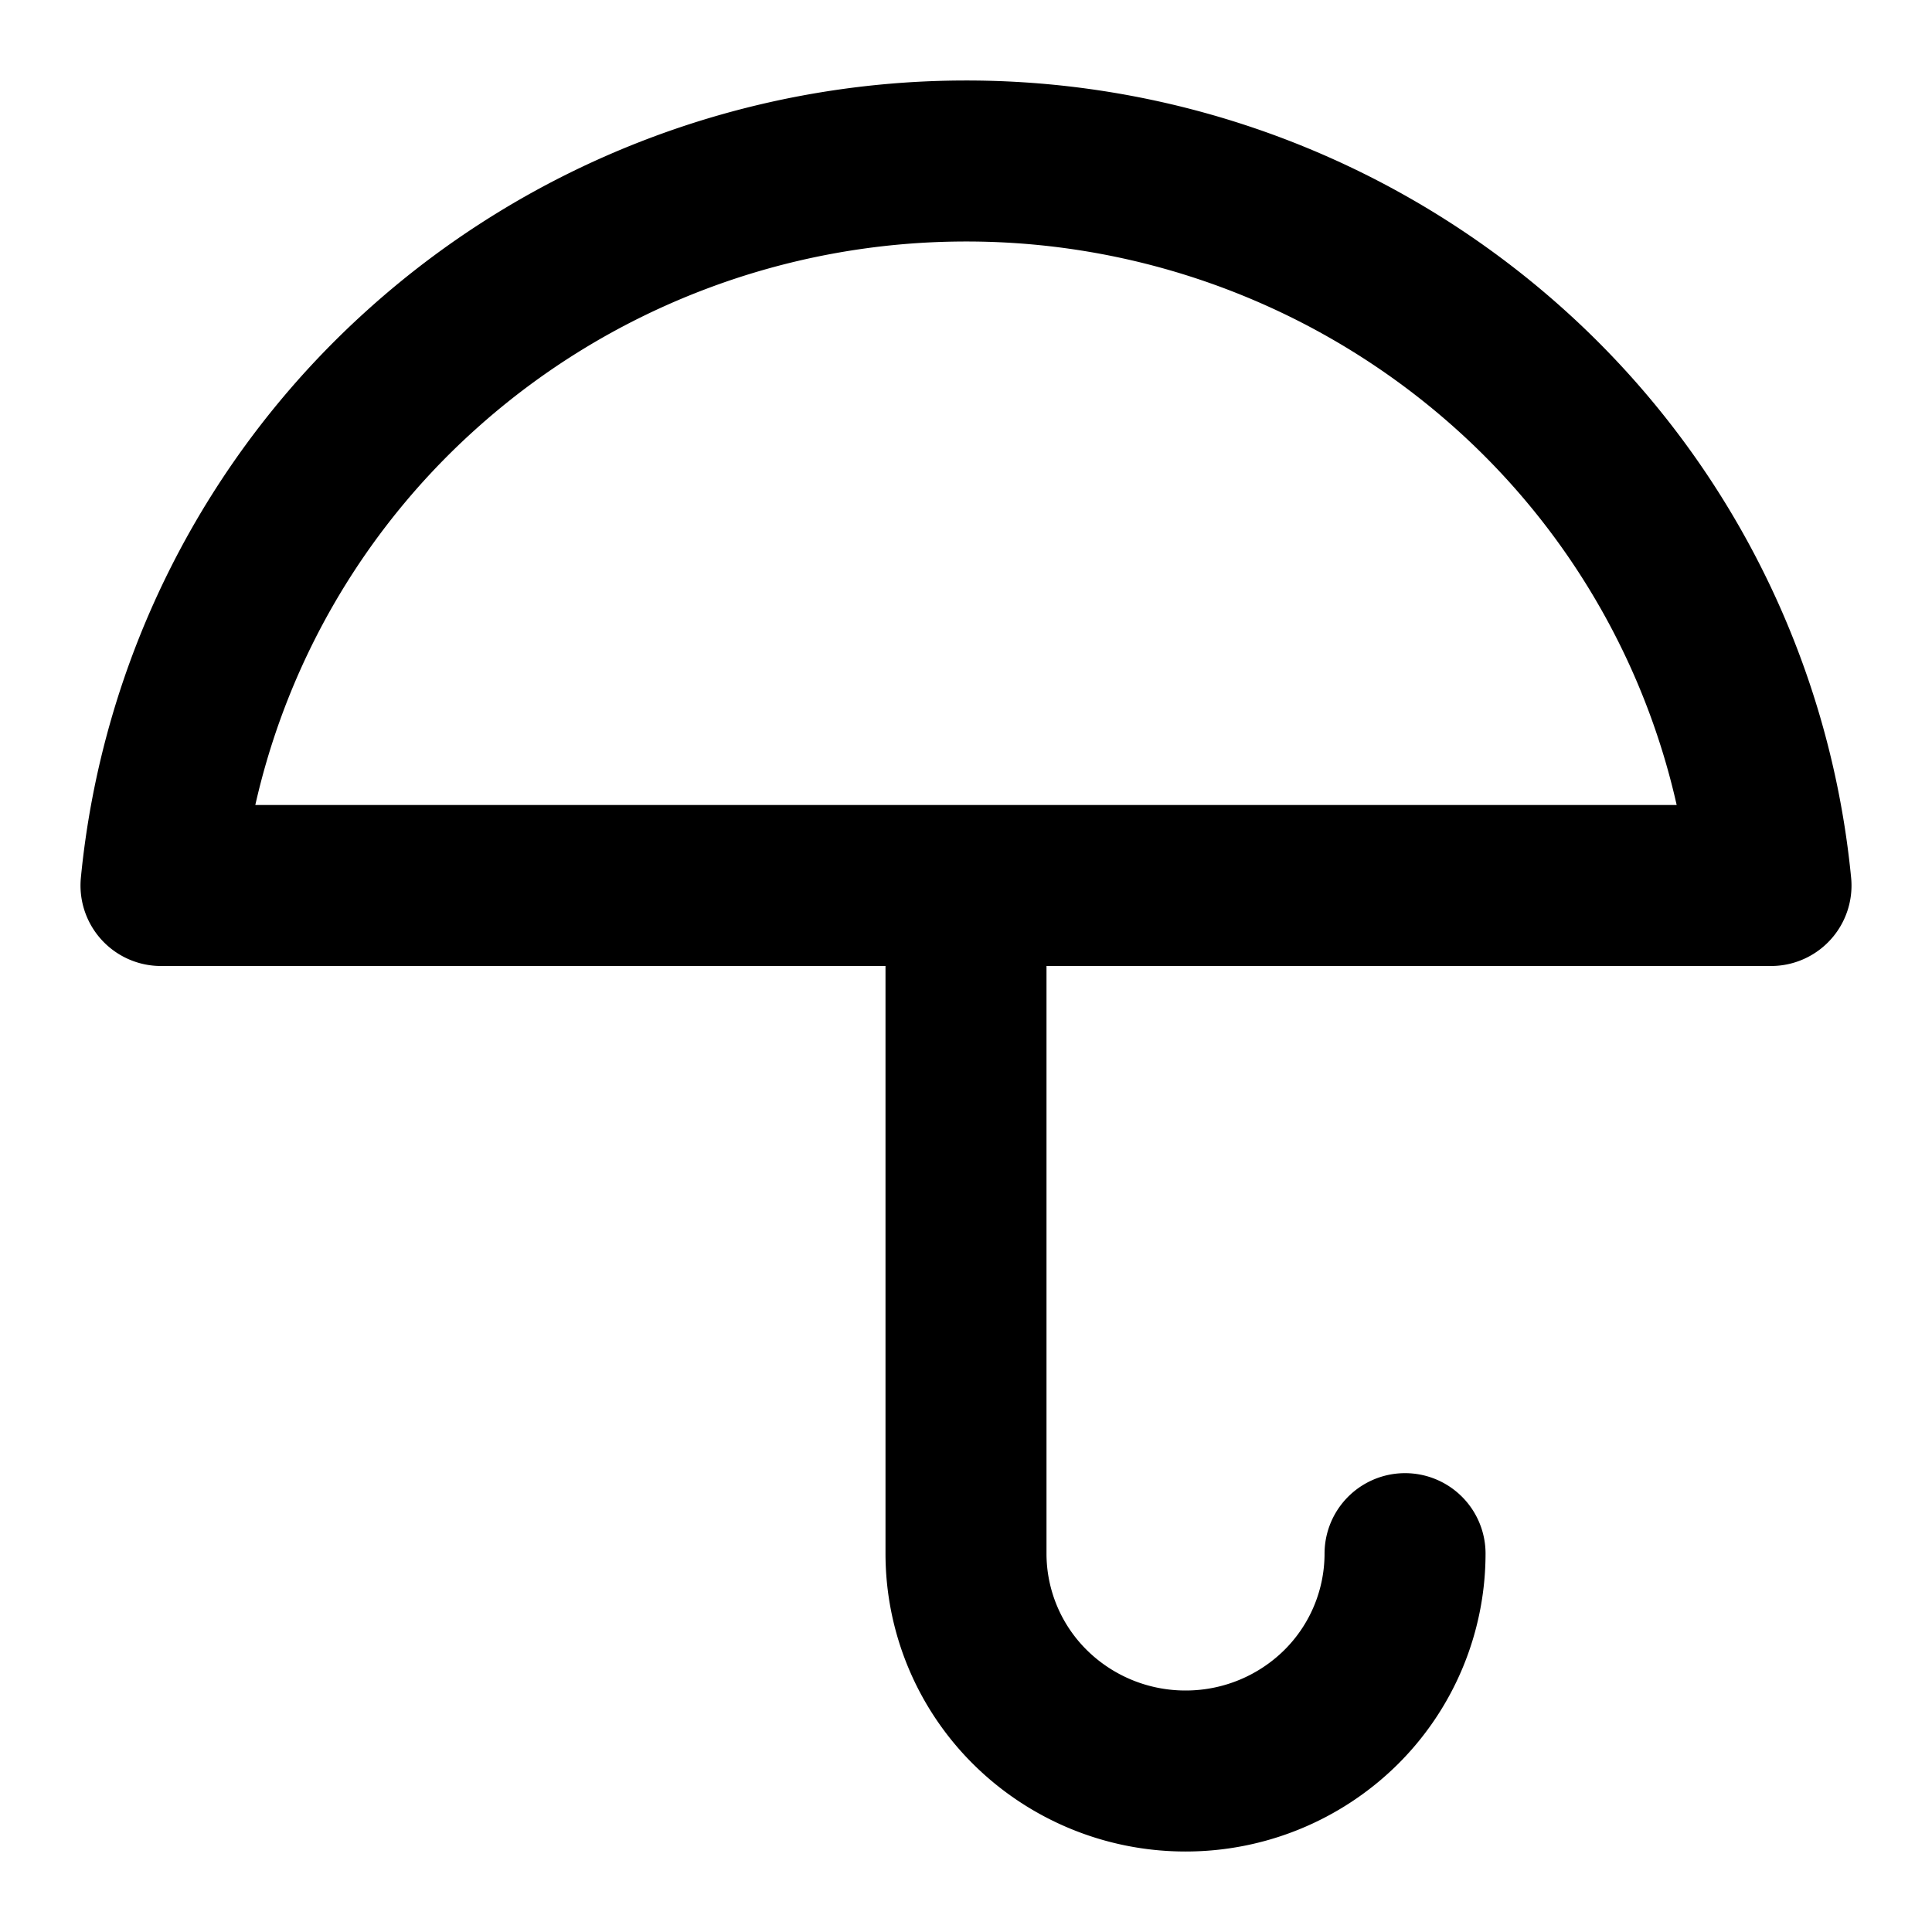 <svg xmlns="http://www.w3.org/2000/svg" width="24" height="24" fill="none" viewBox="0 0 24 24">
  <path stroke="#000" stroke-linecap="round" stroke-linejoin="round" stroke-width="2" d="M17.454 19.3a2.69 2.69 0 0 1-.798 1.91 2.741 2.741 0 0 1-1.929.79 2.742 2.742 0 0 1-1.928-.79A2.686 2.686 0 0 1 12 19.3V11m10 0a9.91 9.91 0 0 0-3.243-6.414A10.102 10.102 0 0 0 12 2c-2.499 0-4.908.922-6.757 2.586A9.91 9.91 0 0 0 2 11h20Z"/>
</svg>
